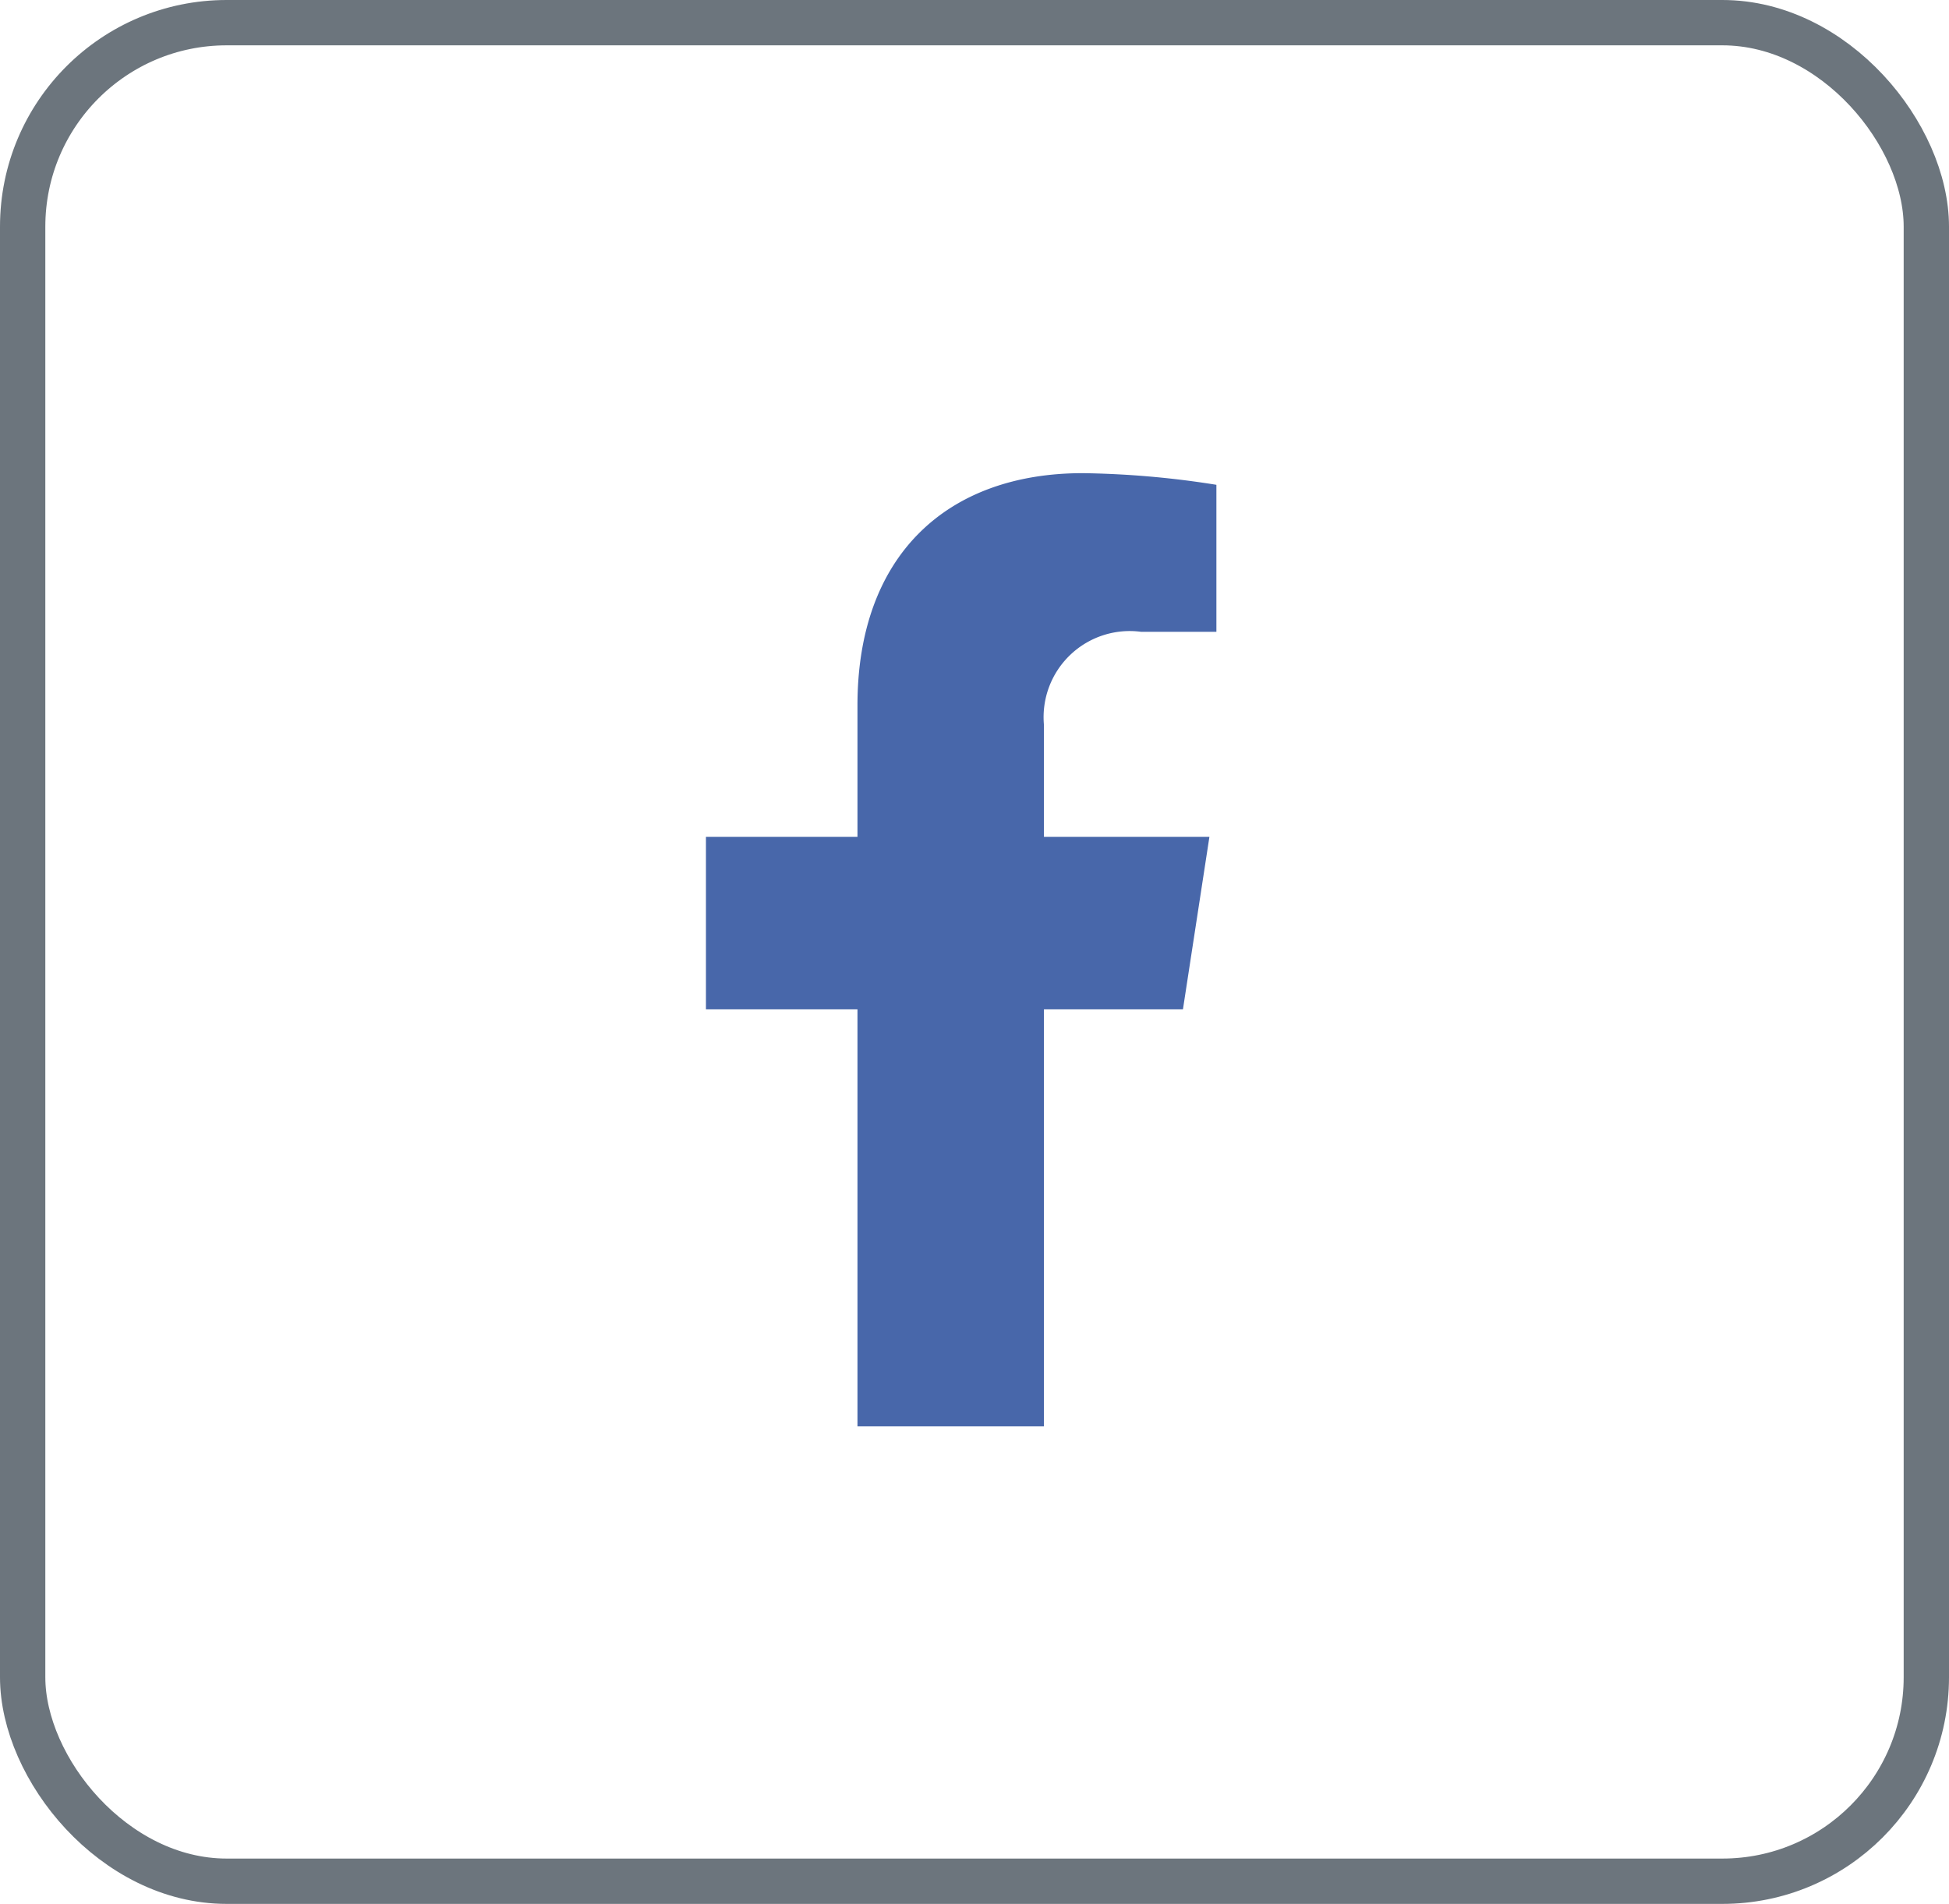 <svg xmlns="http://www.w3.org/2000/svg" width="43" height="42" viewBox="0 0 43 42">
  <g id="blog_icon_1" transform="translate(-338 -1054)">
    <g id="Rectangle_362" data-name="Rectangle 362" transform="translate(338 1054)" fill="none" stroke="#6c757d" stroke-width="1">
      <rect width="43" height="42" rx="5" stroke="none"/>
      <rect x="0.5" y="0.5" width="42" height="41" rx="4.5" fill="none"/>
    </g>
    <path id="Icon_awesome-facebook-f" data-name="Icon awesome-facebook-f" d="M12.133,11.827l.584-3.805H9.066V5.553A1.9,1.9,0,0,1,11.211,3.5h1.66V.257A20.242,20.242,0,0,0,9.924,0C6.917,0,4.952,1.823,4.952,5.122v2.9H1.609v3.805H4.952v9.2H9.066v-9.2Z" transform="translate(351.966 1064.438)" fill="#4867aa"/>
  </g>
</svg>
